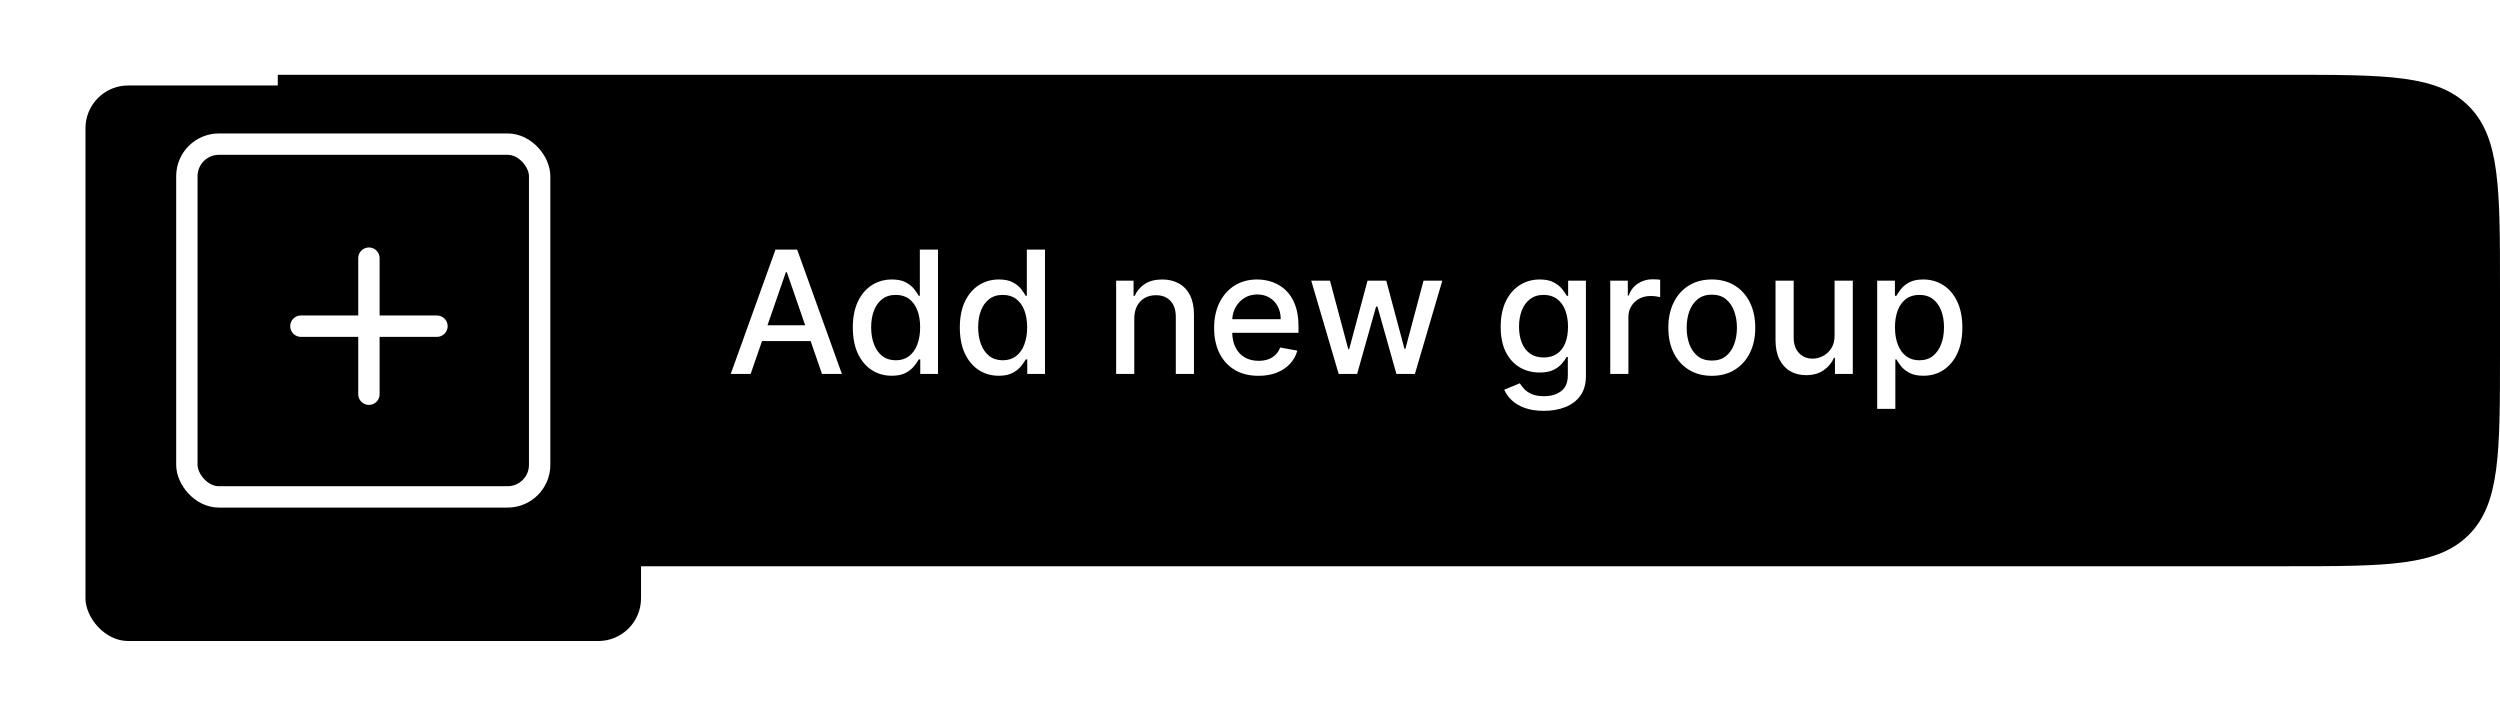 <svg width="234" height="68" viewBox="0 0 234 68" fill="none" xmlns="http://www.w3.org/2000/svg">
<path d="M26 7H214C223.428 7 228.142 7 231.071 9.929C234 12.858 234 17.572 234 27V33C234 42.428 234 47.142 231.071 50.071C228.142 53 223.428 53 214 53H26V7Z" fill="black"/>
<g filter="url(#filter0_d_78_1440)">
<rect x="8" y="4" width="52" height="52" rx="4" fill="black"/>
</g>
<rect x="17.491" y="13.49" width="33.02" height="33.02" rx="3" fill="black" stroke="white" stroke-width="2"/>
<path d="M28.164 30.53H40.898" stroke="white" stroke-width="2" stroke-linecap="round" stroke-linejoin="round"/>
<path d="M34.531 36.898V24.163" stroke="white" stroke-width="2" stroke-linecap="round" stroke-linejoin="round"/>
<path d="M70.261 35H68.398L72.585 23.364H74.614L78.801 35H76.938L73.648 25.477H73.557L70.261 35ZM70.574 30.443H76.619V31.921H70.574V30.443ZM83.472 35.17C82.767 35.17 82.138 34.99 81.585 34.631C81.036 34.267 80.604 33.75 80.29 33.08C79.979 32.405 79.824 31.597 79.824 30.653C79.824 29.71 79.981 28.903 80.296 28.233C80.614 27.562 81.049 27.049 81.602 26.693C82.155 26.337 82.782 26.159 83.483 26.159C84.025 26.159 84.46 26.25 84.79 26.432C85.123 26.61 85.381 26.818 85.562 27.057C85.748 27.296 85.892 27.506 85.994 27.688H86.097V23.364H87.796V35H86.136V33.642H85.994C85.892 33.828 85.744 34.04 85.551 34.278C85.362 34.517 85.1 34.725 84.767 34.903C84.434 35.081 84.002 35.17 83.472 35.17ZM83.847 33.722C84.335 33.722 84.748 33.593 85.085 33.335C85.426 33.074 85.684 32.712 85.858 32.25C86.036 31.788 86.125 31.25 86.125 30.636C86.125 30.03 86.038 29.5 85.864 29.046C85.689 28.591 85.434 28.237 85.097 27.983C84.76 27.729 84.343 27.602 83.847 27.602C83.335 27.602 82.909 27.735 82.568 28C82.227 28.265 81.97 28.627 81.796 29.085C81.625 29.544 81.54 30.061 81.54 30.636C81.54 31.22 81.627 31.744 81.801 32.21C81.975 32.676 82.233 33.045 82.574 33.318C82.919 33.587 83.343 33.722 83.847 33.722ZM93.487 35.17C92.783 35.17 92.154 34.99 91.601 34.631C91.052 34.267 90.62 33.75 90.305 33.08C89.995 32.405 89.84 31.597 89.84 30.653C89.84 29.71 89.997 28.903 90.311 28.233C90.629 27.562 91.065 27.049 91.618 26.693C92.171 26.337 92.798 26.159 93.499 26.159C94.04 26.159 94.476 26.25 94.805 26.432C95.139 26.61 95.396 26.818 95.578 27.057C95.764 27.296 95.908 27.506 96.01 27.688H96.112V23.364H97.811V35H96.152V33.642H96.01C95.908 33.828 95.76 34.04 95.567 34.278C95.377 34.517 95.116 34.725 94.783 34.903C94.449 35.081 94.017 35.17 93.487 35.17ZM93.862 33.722C94.351 33.722 94.764 33.593 95.101 33.335C95.442 33.074 95.699 32.712 95.874 32.25C96.052 31.788 96.141 31.25 96.141 30.636C96.141 30.03 96.053 29.5 95.879 29.046C95.705 28.591 95.449 28.237 95.112 27.983C94.775 27.729 94.358 27.602 93.862 27.602C93.351 27.602 92.925 27.735 92.584 28C92.243 28.265 91.985 28.627 91.811 29.085C91.641 29.544 91.555 30.061 91.555 30.636C91.555 31.22 91.642 31.744 91.817 32.21C91.991 32.676 92.249 33.045 92.59 33.318C92.934 33.587 93.358 33.722 93.862 33.722ZM106.169 29.818V35H104.47V26.273H106.101V27.693H106.209C106.41 27.231 106.724 26.86 107.152 26.579C107.584 26.299 108.127 26.159 108.783 26.159C109.377 26.159 109.898 26.284 110.345 26.534C110.792 26.78 111.139 27.148 111.385 27.636C111.631 28.125 111.754 28.729 111.754 29.449V35H110.055V29.653C110.055 29.021 109.891 28.526 109.561 28.171C109.232 27.811 108.779 27.631 108.203 27.631C107.809 27.631 107.459 27.716 107.152 27.886C106.849 28.057 106.608 28.307 106.43 28.636C106.256 28.962 106.169 29.356 106.169 29.818ZM117.794 35.176C116.934 35.176 116.194 34.992 115.572 34.625C114.955 34.254 114.478 33.733 114.141 33.062C113.807 32.388 113.641 31.599 113.641 30.693C113.641 29.799 113.807 29.011 114.141 28.329C114.478 27.648 114.947 27.116 115.55 26.733C116.156 26.35 116.864 26.159 117.675 26.159C118.167 26.159 118.644 26.241 119.107 26.403C119.569 26.566 119.983 26.822 120.351 27.171C120.718 27.519 121.008 27.972 121.22 28.528C121.432 29.081 121.538 29.754 121.538 30.546V31.148H114.601V29.875H119.874C119.874 29.428 119.783 29.032 119.601 28.688C119.419 28.339 119.163 28.064 118.834 27.864C118.508 27.663 118.125 27.562 117.686 27.562C117.209 27.562 116.792 27.68 116.436 27.915C116.084 28.146 115.811 28.449 115.618 28.824C115.429 29.195 115.334 29.599 115.334 30.034V31.028C115.334 31.612 115.436 32.108 115.641 32.517C115.849 32.926 116.139 33.239 116.51 33.455C116.881 33.667 117.315 33.773 117.811 33.773C118.133 33.773 118.427 33.727 118.692 33.636C118.957 33.542 119.186 33.401 119.379 33.216C119.572 33.03 119.72 32.801 119.822 32.528L121.43 32.818C121.302 33.292 121.071 33.706 120.737 34.062C120.408 34.415 119.993 34.689 119.493 34.886C118.997 35.08 118.43 35.176 117.794 35.176ZM125.3 35L122.732 26.273H124.487L126.197 32.682H126.283L127.999 26.273H129.754L131.459 32.653H131.544L133.243 26.273H134.999L132.436 35H130.703L128.93 28.699H128.8L127.027 35H125.3ZM144.504 38.455C143.811 38.455 143.214 38.364 142.714 38.182C142.218 38 141.813 37.76 141.499 37.46C141.184 37.161 140.949 36.833 140.794 36.477L142.254 35.875C142.357 36.042 142.493 36.218 142.663 36.403C142.838 36.593 143.072 36.754 143.368 36.886C143.667 37.019 144.052 37.085 144.521 37.085C145.165 37.085 145.697 36.928 146.118 36.614C146.538 36.303 146.749 35.807 146.749 35.125V33.409H146.641C146.538 33.595 146.391 33.801 146.197 34.028C146.008 34.256 145.747 34.453 145.413 34.619C145.08 34.786 144.646 34.869 144.112 34.869C143.423 34.869 142.802 34.708 142.249 34.386C141.699 34.061 141.264 33.581 140.942 32.949C140.624 32.312 140.464 31.53 140.464 30.602C140.464 29.674 140.622 28.879 140.936 28.216C141.254 27.553 141.69 27.046 142.243 26.693C142.796 26.337 143.423 26.159 144.124 26.159C144.665 26.159 145.103 26.25 145.436 26.432C145.769 26.61 146.029 26.818 146.214 27.057C146.404 27.296 146.55 27.506 146.652 27.688H146.777V26.273H148.442V35.193C148.442 35.943 148.268 36.559 147.919 37.04C147.571 37.521 147.099 37.877 146.504 38.108C145.913 38.339 145.247 38.455 144.504 38.455ZM144.487 33.46C144.976 33.46 145.389 33.347 145.726 33.119C146.067 32.888 146.324 32.559 146.499 32.131C146.677 31.699 146.766 31.182 146.766 30.579C146.766 29.992 146.679 29.475 146.504 29.028C146.33 28.581 146.074 28.233 145.737 27.983C145.4 27.729 144.983 27.602 144.487 27.602C143.976 27.602 143.55 27.735 143.209 28C142.868 28.261 142.61 28.617 142.436 29.068C142.266 29.519 142.18 30.023 142.18 30.579C142.18 31.151 142.268 31.653 142.442 32.085C142.616 32.517 142.874 32.854 143.214 33.097C143.559 33.339 143.983 33.46 144.487 33.46ZM150.72 35V26.273H152.362V27.659H152.453C152.612 27.189 152.893 26.82 153.294 26.551C153.699 26.278 154.158 26.142 154.669 26.142C154.775 26.142 154.9 26.146 155.044 26.153C155.192 26.161 155.307 26.171 155.391 26.182V27.807C155.322 27.788 155.201 27.767 155.027 27.744C154.853 27.718 154.679 27.704 154.504 27.704C154.103 27.704 153.745 27.79 153.43 27.96C153.12 28.127 152.874 28.36 152.692 28.659C152.51 28.954 152.419 29.292 152.419 29.671V35H150.72ZM160.224 35.176C159.406 35.176 158.692 34.989 158.082 34.614C157.473 34.239 156.999 33.714 156.662 33.04C156.325 32.365 156.156 31.578 156.156 30.676C156.156 29.771 156.325 28.979 156.662 28.301C156.999 27.623 157.473 27.097 158.082 26.722C158.692 26.347 159.406 26.159 160.224 26.159C161.043 26.159 161.757 26.347 162.366 26.722C162.976 27.097 163.45 27.623 163.787 28.301C164.124 28.979 164.293 29.771 164.293 30.676C164.293 31.578 164.124 32.365 163.787 33.04C163.45 33.714 162.976 34.239 162.366 34.614C161.757 34.989 161.043 35.176 160.224 35.176ZM160.23 33.75C160.76 33.75 161.2 33.61 161.548 33.33C161.897 33.049 162.154 32.676 162.321 32.21C162.491 31.744 162.577 31.231 162.577 30.671C162.577 30.114 162.491 29.602 162.321 29.136C162.154 28.667 161.897 28.29 161.548 28.006C161.2 27.722 160.76 27.579 160.23 27.579C159.696 27.579 159.253 27.722 158.901 28.006C158.552 28.29 158.293 28.667 158.122 29.136C157.955 29.602 157.872 30.114 157.872 30.671C157.872 31.231 157.955 31.744 158.122 32.21C158.293 32.676 158.552 33.049 158.901 33.33C159.253 33.61 159.696 33.75 160.23 33.75ZM171.717 31.381V26.273H173.422V35H171.751V33.489H171.661C171.46 33.955 171.138 34.343 170.695 34.653C170.255 34.96 169.708 35.114 169.053 35.114C168.492 35.114 167.996 34.99 167.564 34.744C167.136 34.494 166.799 34.125 166.553 33.636C166.31 33.148 166.189 32.544 166.189 31.824V26.273H167.888V31.619C167.888 32.214 168.053 32.688 168.382 33.04C168.712 33.392 169.14 33.568 169.666 33.568C169.984 33.568 170.301 33.489 170.615 33.33C170.933 33.17 171.196 32.93 171.405 32.608C171.617 32.286 171.721 31.877 171.717 31.381ZM175.705 38.273V26.273H177.364V27.688H177.506C177.604 27.506 177.746 27.296 177.932 27.057C178.117 26.818 178.375 26.61 178.705 26.432C179.034 26.25 179.47 26.159 180.011 26.159C180.716 26.159 181.345 26.337 181.898 26.693C182.451 27.049 182.884 27.562 183.199 28.233C183.517 28.903 183.676 29.71 183.676 30.653C183.676 31.597 183.519 32.405 183.205 33.08C182.89 33.75 182.458 34.267 181.909 34.631C181.36 34.99 180.733 35.17 180.028 35.17C179.498 35.17 179.064 35.081 178.727 34.903C178.394 34.725 178.133 34.517 177.943 34.278C177.754 34.04 177.608 33.828 177.506 33.642H177.403V38.273H175.705ZM177.369 30.636C177.369 31.25 177.458 31.788 177.636 32.25C177.814 32.712 178.072 33.074 178.409 33.335C178.746 33.593 179.159 33.722 179.648 33.722C180.155 33.722 180.58 33.587 180.92 33.318C181.261 33.045 181.519 32.676 181.693 32.21C181.871 31.744 181.96 31.22 181.96 30.636C181.96 30.061 181.873 29.544 181.699 29.085C181.528 28.627 181.271 28.265 180.926 28C180.585 27.735 180.159 27.602 179.648 27.602C179.155 27.602 178.739 27.729 178.398 27.983C178.061 28.237 177.805 28.591 177.631 29.046C177.456 29.5 177.369 30.03 177.369 30.636Z" fill="white"/>
<defs>
<filter id="filter0_d_78_1440" x="0" y="0" width="68" height="68" filterUnits="userSpaceOnUse" color-interpolation-filters="sRGB">
<feFlood flood-opacity="0" result="BackgroundImageFix"/>
<feColorMatrix in="SourceAlpha" type="matrix" values="0 0 0 0 0 0 0 0 0 0 0 0 0 0 0 0 0 0 127 0" result="hardAlpha"/>
<feOffset dy="4"/>
<feGaussianBlur stdDeviation="4"/>
<feComposite in2="hardAlpha" operator="out"/>
<feColorMatrix type="matrix" values="0 0 0 0 0 0 0 0 0 0 0 0 0 0 0 0 0 0 0.1 0"/>
<feBlend mode="normal" in2="BackgroundImageFix" result="effect1_dropShadow_78_1440"/>
<feBlend mode="normal" in="SourceGraphic" in2="effect1_dropShadow_78_1440" result="shape"/>
</filter>
</defs>
</svg>
